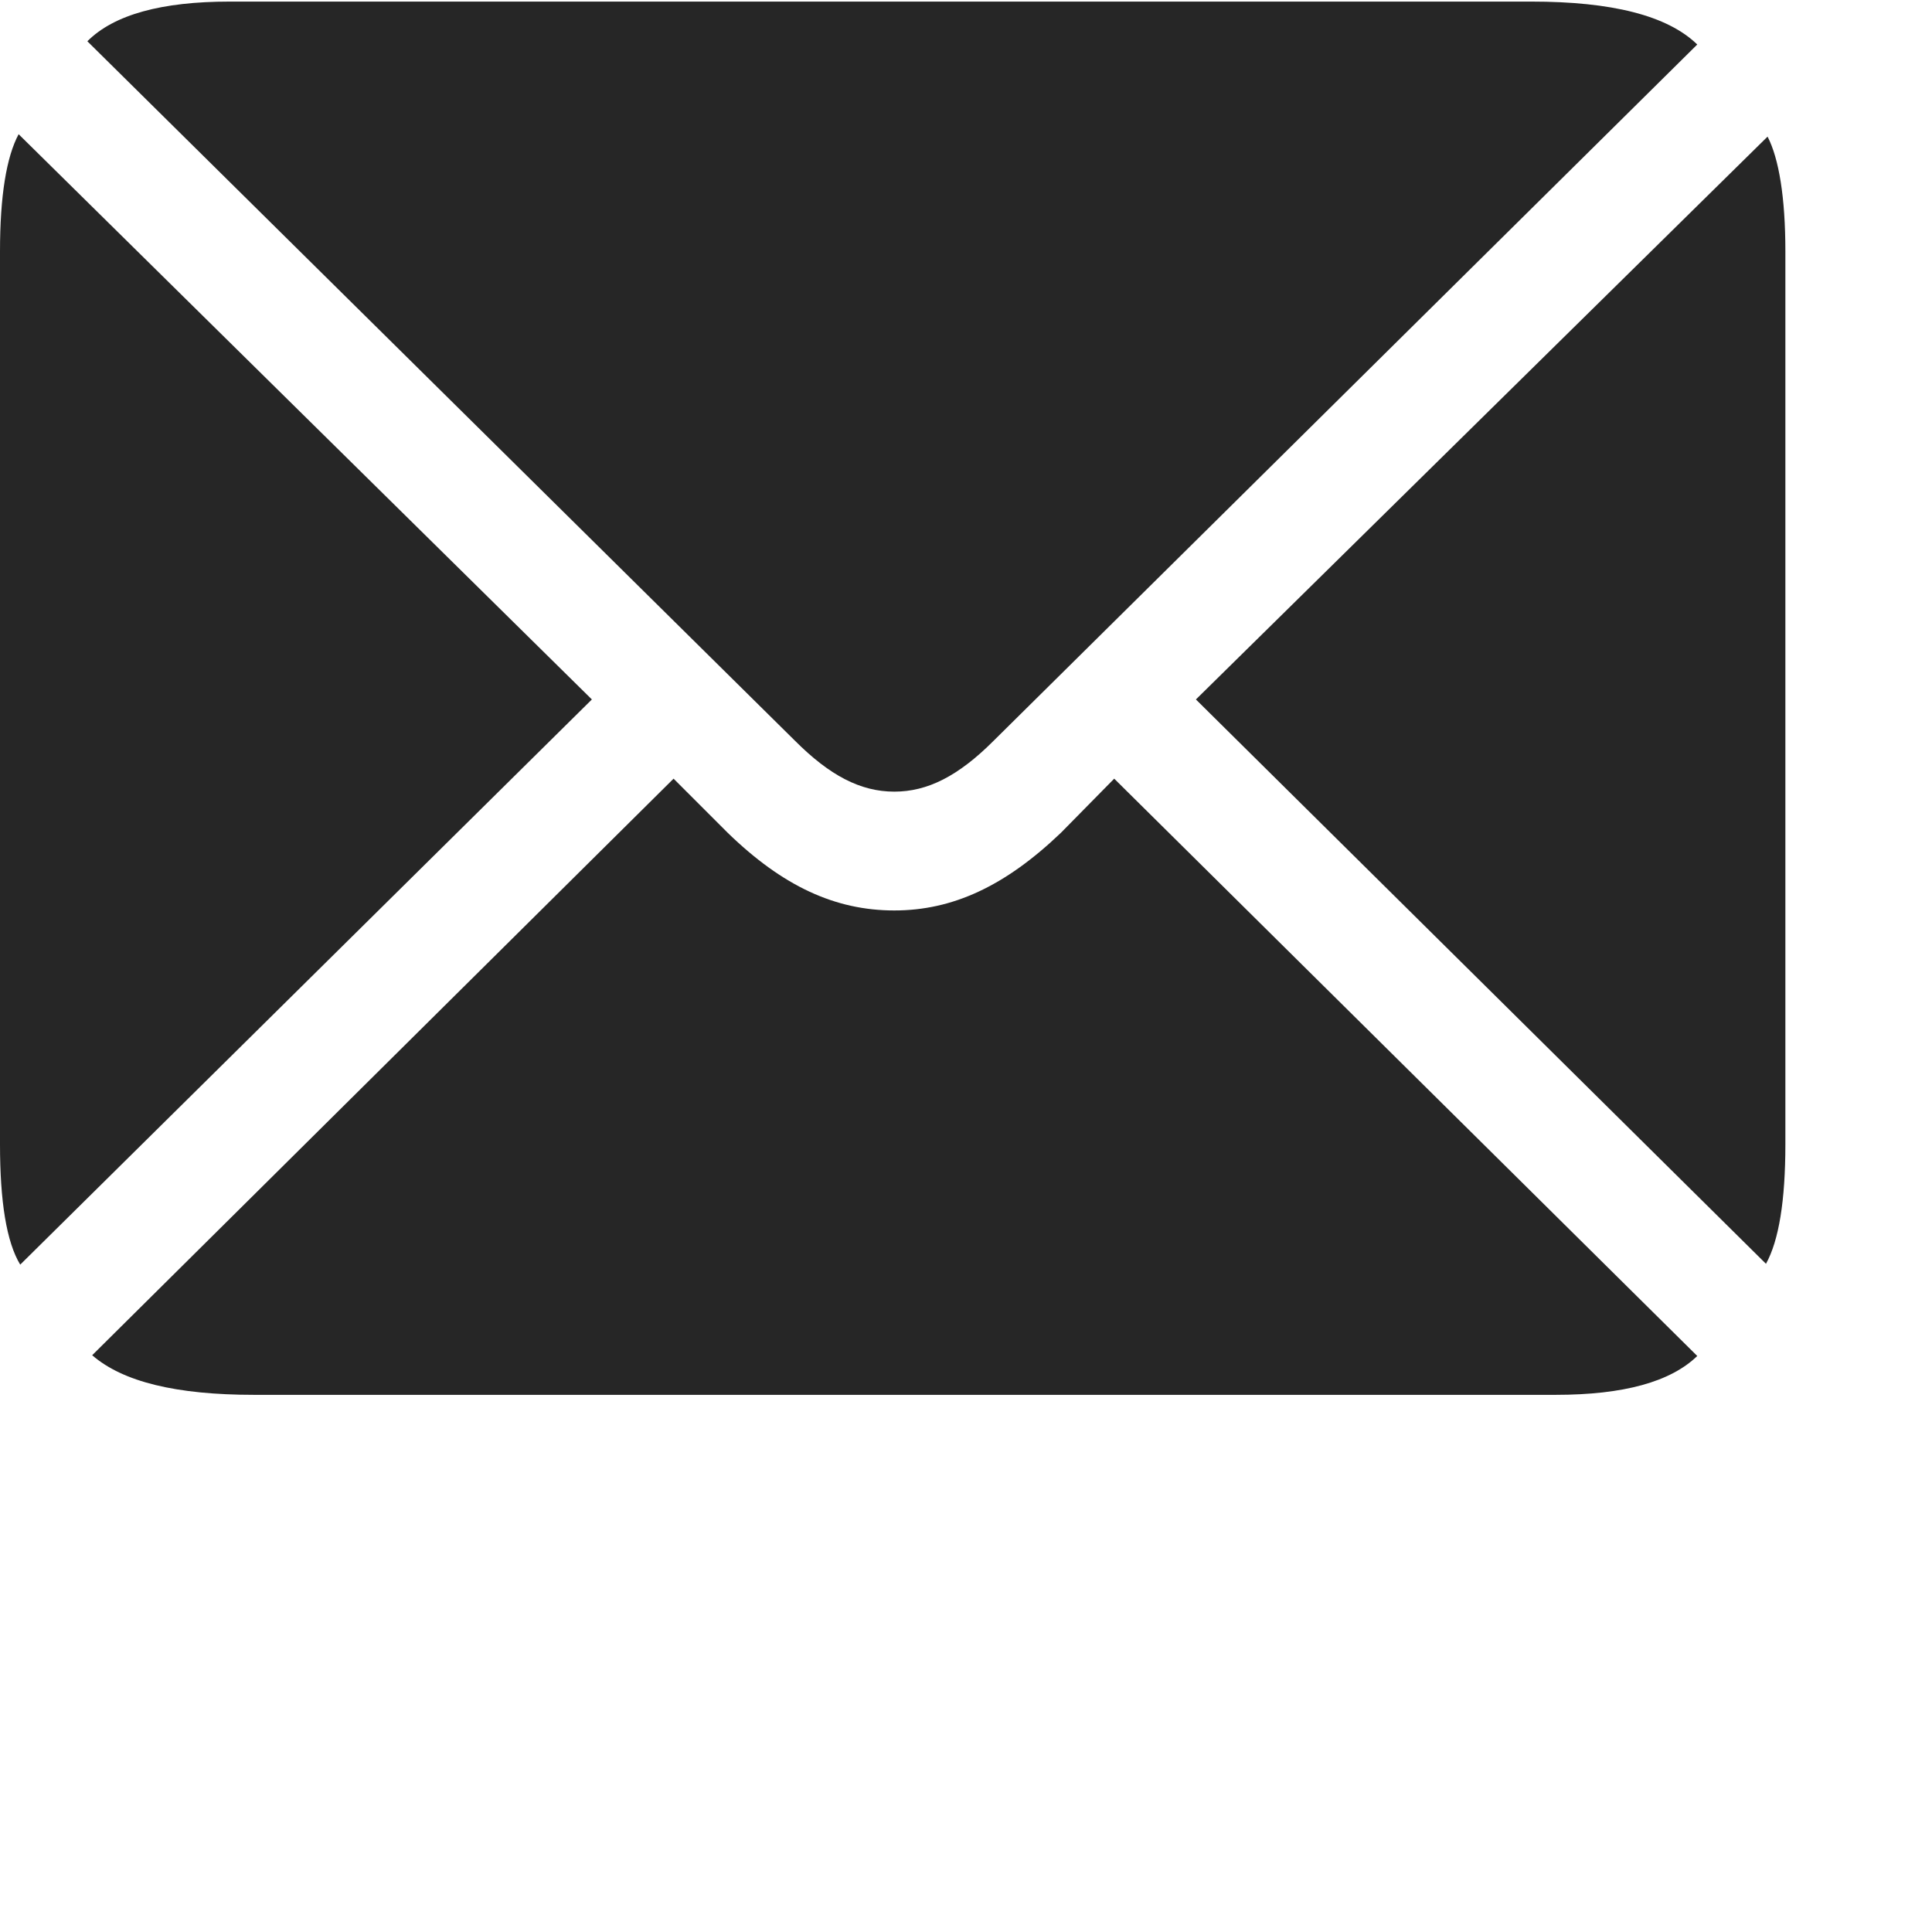 <svg width="28" height="28" viewBox="0 0 28 28" fill="none" xmlns="http://www.w3.org/2000/svg">
<path d="M12.961 11.473C13.441 11.473 13.887 11.25 14.402 10.734L24.598 0.645C24.164 0.223 23.355 0.023 22.195 0.023H3.328C2.344 0.023 1.652 0.211 1.266 0.598L11.52 10.734C12.023 11.238 12.469 11.473 12.961 11.473ZM0.293 18.328L8.578 10.137L0.27 1.945C0.094 2.273 0 2.836 0 3.645V16.582C0 17.414 0.094 18 0.293 18.328ZM3.68 20.215H22.547C23.531 20.215 24.211 20.027 24.598 19.652L16.148 11.285L15.375 12.07C14.566 12.844 13.805 13.195 12.961 13.195C12.105 13.195 11.344 12.844 10.547 12.07L9.762 11.285L1.336 19.641C1.781 20.027 2.555 20.215 3.68 20.215ZM25.594 18.316C25.781 17.977 25.875 17.402 25.875 16.582V3.645C25.875 2.859 25.781 2.297 25.617 1.98L17.332 10.137L25.594 18.316Z" fill="black" fill-opacity="0.85"/>
</svg>
